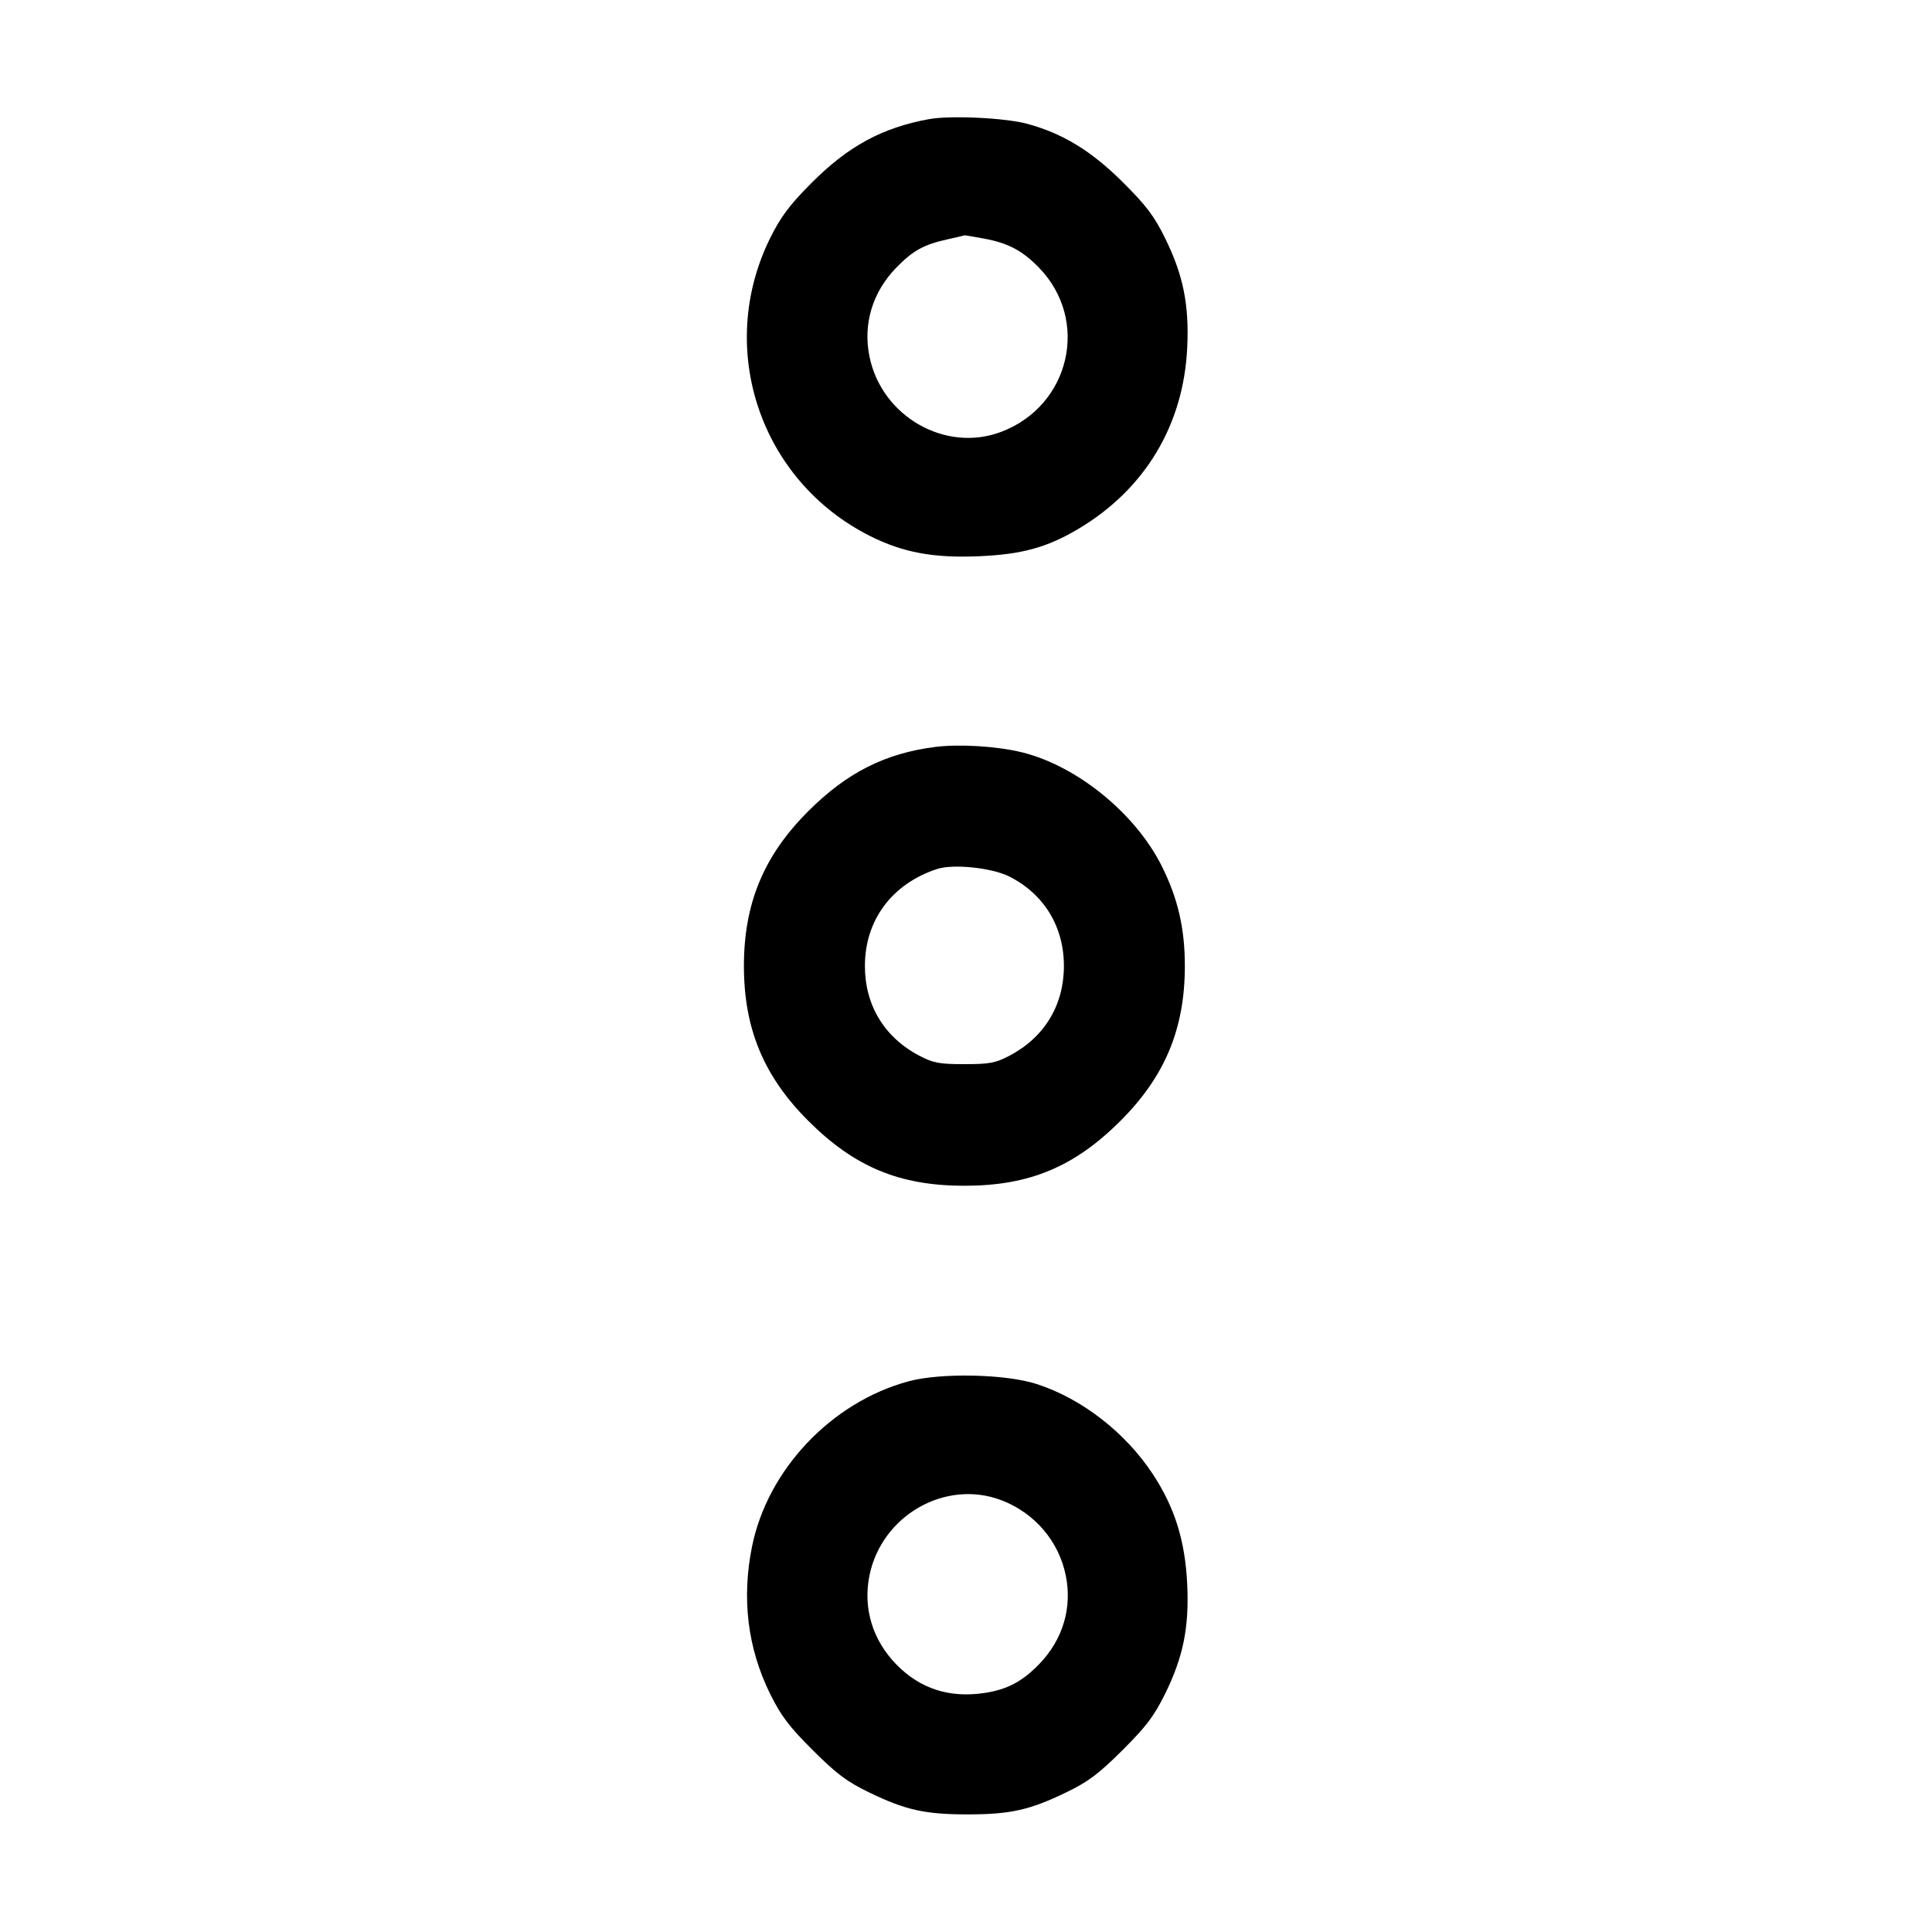 <svg width="40" height="40" viewBox="0 0 40 40" fill="none" xmlns="http://www.w3.org/2000/svg"><path d="M19.238 2.466 C 18.264 2.643,17.559 3.026,16.793 3.796 C 16.340 4.252,16.162 4.491,15.942 4.936 C 14.817 7.220,15.738 9.956,18.016 11.099 C 18.694 11.438,19.324 11.556,20.256 11.517 C 21.155 11.479,21.676 11.336,22.323 10.952 C 23.703 10.133,24.504 8.802,24.580 7.200 C 24.622 6.309,24.498 5.695,24.123 4.933 C 23.897 4.473,23.731 4.254,23.239 3.765 C 22.593 3.123,22.001 2.762,21.267 2.563 C 20.814 2.440,19.680 2.386,19.238 2.466 M20.369 4.939 C 20.876 5.033,21.166 5.187,21.513 5.544 C 22.566 6.630,22.158 8.398,20.731 8.940 C 19.575 9.380,18.253 8.624,18.001 7.380 C 17.865 6.709,18.063 6.050,18.553 5.545 C 18.895 5.192,19.123 5.065,19.600 4.959 C 19.802 4.914,19.969 4.875,19.971 4.872 C 19.974 4.869,20.153 4.899,20.369 4.939 M19.367 15.464 C 18.327 15.595,17.531 15.997,16.731 16.798 C 15.812 17.717,15.402 18.705,15.402 20.000 C 15.402 21.295,15.812 22.283,16.731 23.202 C 17.688 24.160,18.624 24.550,19.967 24.550 C 21.310 24.550,22.245 24.160,23.202 23.202 C 24.121 22.283,24.531 21.295,24.531 20.000 C 24.531 19.222,24.388 18.603,24.054 17.933 C 23.510 16.844,22.306 15.862,21.167 15.578 C 20.651 15.450,19.874 15.401,19.367 15.464 M20.904 18.151 C 21.619 18.516,22.027 19.187,22.027 20.000 C 22.027 20.811,21.624 21.476,20.904 21.855 C 20.611 22.009,20.488 22.032,19.967 22.032 C 19.446 22.032,19.322 22.009,19.029 21.855 C 18.309 21.476,17.907 20.811,17.907 20.000 C 17.907 19.051,18.466 18.299,19.400 17.992 C 19.736 17.881,20.544 17.966,20.904 18.151 M18.813 28.598 C 17.218 29.028,15.895 30.422,15.571 32.014 C 15.352 33.092,15.477 34.120,15.943 35.067 C 16.170 35.526,16.337 35.747,16.828 36.236 C 17.322 36.729,17.538 36.890,18.000 37.113 C 18.748 37.475,19.152 37.565,20.033 37.565 C 20.915 37.565,21.318 37.475,22.067 37.113 C 22.529 36.890,22.745 36.729,23.239 36.236 C 23.730 35.747,23.897 35.526,24.123 35.067 C 24.498 34.305,24.622 33.691,24.580 32.800 C 24.537 31.900,24.323 31.213,23.869 30.522 C 23.303 29.660,22.400 28.959,21.467 28.656 C 20.827 28.447,19.480 28.418,18.813 28.598 M20.731 31.060 C 21.419 31.321,21.922 31.908,22.066 32.620 C 22.202 33.291,22.004 33.950,21.513 34.456 C 21.167 34.813,20.851 34.980,20.390 35.050 C 19.657 35.162,19.047 34.964,18.553 34.456 C 18.063 33.950,17.865 33.291,18.001 32.620 C 18.253 31.375,19.574 30.620,20.731 31.060 " stroke="none" fill-rule="evenodd" fill="black"></path></svg>